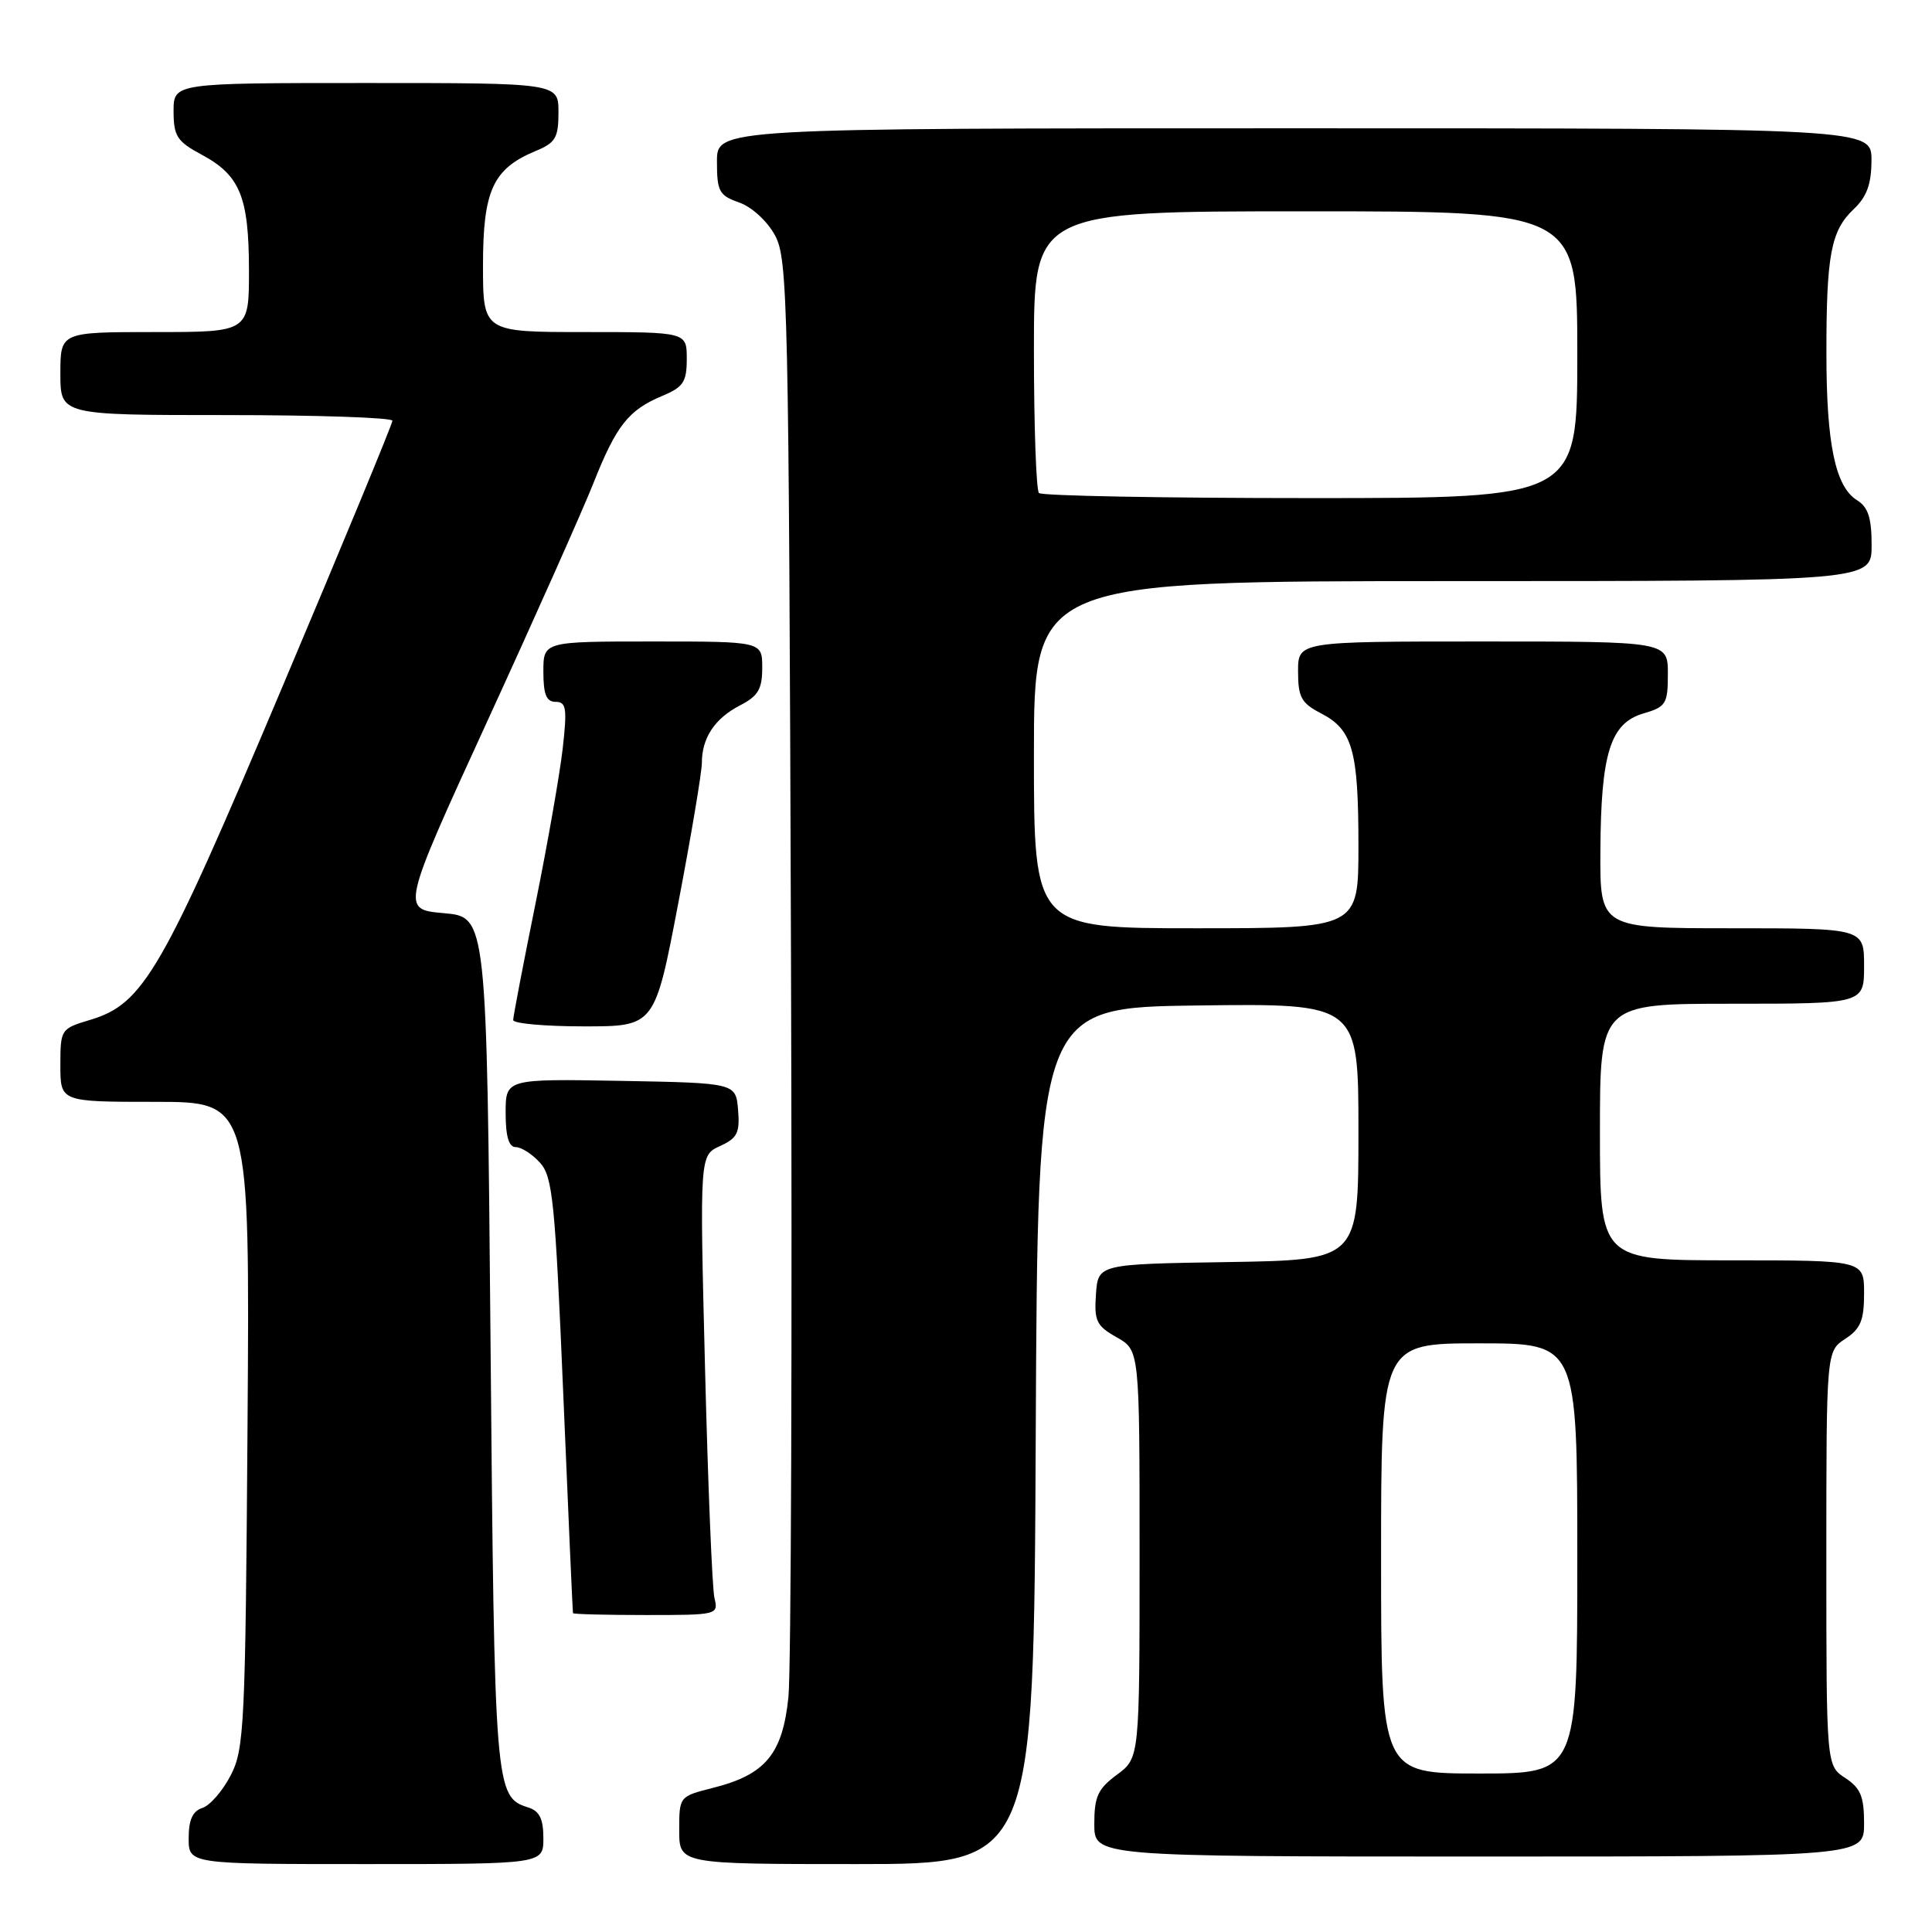 <?xml version="1.0" encoding="UTF-8" standalone="no"?>
<!DOCTYPE svg PUBLIC "-//W3C//DTD SVG 1.1//EN" "http://www.w3.org/Graphics/SVG/1.1/DTD/svg11.dtd" >
<svg xmlns="http://www.w3.org/2000/svg" xmlns:xlink="http://www.w3.org/1999/xlink" version="1.1" viewBox="0 0 256 256">
 <g >
 <path fill="currentColor"
d=" M 72.00 243.57 C 72.00 241.01 71.49 239.97 70.00 239.50 C 65.59 238.10 65.52 237.31 65.00 178.00 C 64.50 121.50 64.50 121.50 58.82 121.00 C 53.14 120.50 53.14 120.50 64.60 95.50 C 70.91 81.75 77.22 67.58 78.64 64.00 C 81.66 56.39 83.28 54.33 87.73 52.47 C 90.55 51.29 91.00 50.62 91.00 47.55 C 91.00 44.00 91.00 44.00 77.50 44.00 C 64.00 44.00 64.00 44.00 64.00 35.13 C 64.00 25.23 65.33 22.35 70.97 20.01 C 73.61 18.92 74.00 18.26 74.00 14.88 C 74.00 11.00 74.00 11.00 48.50 11.00 C 23.00 11.00 23.00 11.00 23.00 14.75 C 23.01 18.05 23.45 18.74 26.73 20.50 C 31.80 23.23 32.97 26.06 32.99 35.75 C 33.00 44.00 33.00 44.00 20.50 44.00 C 8.00 44.00 8.00 44.00 8.00 49.50 C 8.00 55.00 8.00 55.00 30.00 55.00 C 42.10 55.00 52.00 55.34 52.00 55.75 C 52.00 56.16 45.38 72.17 37.29 91.31 C 21.45 128.82 19.02 133.02 11.94 135.14 C 8.06 136.30 8.00 136.39 8.00 141.16 C 8.00 146.00 8.00 146.00 20.55 146.00 C 33.10 146.00 33.10 146.00 32.80 188.75 C 32.52 228.69 32.37 231.75 30.57 235.24 C 29.51 237.30 27.82 239.24 26.82 239.56 C 25.53 239.97 25.00 241.13 25.00 243.57 C 25.00 247.00 25.00 247.00 48.50 247.00 C 72.00 247.00 72.00 247.00 72.00 243.57 Z  M 137.24 190.25 C 137.50 133.50 137.50 133.50 158.75 133.23 C 180.00 132.96 180.00 132.96 180.00 149.96 C 180.00 166.95 180.00 166.95 162.75 167.23 C 145.50 167.50 145.50 167.50 145.22 171.50 C 144.97 175.04 145.29 175.69 147.97 177.20 C 151.00 178.91 151.00 178.91 151.00 205.92 C 151.00 232.94 151.00 232.94 148.00 235.16 C 145.47 237.03 145.00 238.06 145.00 241.69 C 145.00 246.00 145.00 246.00 196.00 246.00 C 247.00 246.00 247.00 246.00 247.00 241.62 C 247.00 238.04 246.54 236.93 244.50 235.59 C 242.00 233.95 242.00 233.95 242.00 206.50 C 242.00 179.05 242.00 179.05 244.50 177.41 C 246.54 176.07 247.00 174.96 247.00 171.38 C 247.00 167.00 247.00 167.00 229.50 167.00 C 212.00 167.00 212.00 167.00 212.00 150.00 C 212.00 133.00 212.00 133.00 229.50 133.00 C 247.00 133.00 247.00 133.00 247.00 128.00 C 247.00 123.00 247.00 123.00 229.50 123.00 C 212.00 123.00 212.00 123.00 212.06 112.75 C 212.13 99.81 213.37 95.83 217.75 94.54 C 220.76 93.66 221.00 93.27 221.00 89.29 C 221.00 85.00 221.00 85.00 196.50 85.00 C 172.00 85.00 172.00 85.00 172.00 88.97 C 172.00 92.39 172.43 93.17 175.04 94.52 C 179.23 96.69 180.00 99.42 180.00 112.07 C 180.00 123.00 180.00 123.00 158.50 123.00 C 137.00 123.00 137.00 123.00 137.00 100.00 C 137.00 77.00 137.00 77.00 192.50 77.00 C 248.00 77.00 248.00 77.00 248.00 72.24 C 248.00 68.61 247.54 67.19 246.05 66.27 C 243.19 64.48 242.01 58.82 242.01 46.88 C 242.00 33.80 242.60 30.58 245.61 27.73 C 247.36 26.08 247.97 24.40 247.98 21.25 C 248.00 17.00 248.00 17.00 171.50 17.00 C 95.00 17.00 95.00 17.00 95.00 21.40 C 95.00 25.37 95.29 25.90 97.94 26.83 C 99.60 27.41 101.66 29.29 102.69 31.18 C 104.39 34.31 104.52 39.87 104.81 126.50 C 104.98 177.10 104.83 221.37 104.47 224.88 C 103.69 232.43 101.43 235.15 94.48 236.90 C 90.01 238.03 90.00 238.04 90.00 242.51 C 90.00 247.00 90.00 247.00 113.49 247.00 C 136.98 247.00 136.98 247.00 137.24 190.25 Z  M 94.67 211.75 C 94.37 210.51 93.81 196.81 93.42 181.29 C 92.71 153.09 92.71 153.09 95.40 151.86 C 97.70 150.81 98.05 150.11 97.80 147.07 C 97.50 143.50 97.50 143.50 82.25 143.22 C 67.00 142.95 67.00 142.95 67.00 147.47 C 67.00 150.60 67.42 152.00 68.35 152.00 C 69.08 152.00 70.53 152.93 71.56 154.07 C 73.23 155.91 73.56 159.21 74.64 184.82 C 75.30 200.59 75.88 213.61 75.92 213.75 C 75.96 213.89 80.32 214.00 85.61 214.00 C 95.07 214.00 95.21 213.97 94.67 211.75 Z  M 89.88 119.65 C 91.60 110.66 93.00 102.30 93.00 101.08 C 93.00 97.78 94.71 95.20 98.03 93.48 C 100.46 92.23 101.00 91.32 101.00 88.47 C 101.00 85.00 101.00 85.00 86.50 85.00 C 72.00 85.00 72.00 85.00 72.00 89.00 C 72.00 92.03 72.40 93.00 73.63 93.00 C 75.04 93.00 75.16 93.85 74.56 99.20 C 74.17 102.61 72.54 111.91 70.93 119.86 C 69.32 127.81 68.00 134.69 68.00 135.16 C 68.00 135.62 72.22 136.00 77.38 136.00 C 86.76 136.00 86.76 136.00 89.88 119.65 Z  M 183.00 206.50 C 183.00 178.00 183.00 178.00 196.00 178.00 C 209.00 178.00 209.00 178.00 209.00 206.50 C 209.00 235.00 209.00 235.00 196.00 235.00 C 183.00 235.00 183.00 235.00 183.00 206.50 Z  M 137.67 65.33 C 137.30 64.97 137.00 56.42 137.00 46.33 C 137.00 28.00 137.00 28.00 173.00 28.00 C 209.00 28.00 209.00 28.00 209.00 47.00 C 209.00 66.00 209.00 66.00 173.67 66.00 C 154.23 66.00 138.03 65.70 137.67 65.33 Z "/>
</g>
</svg>